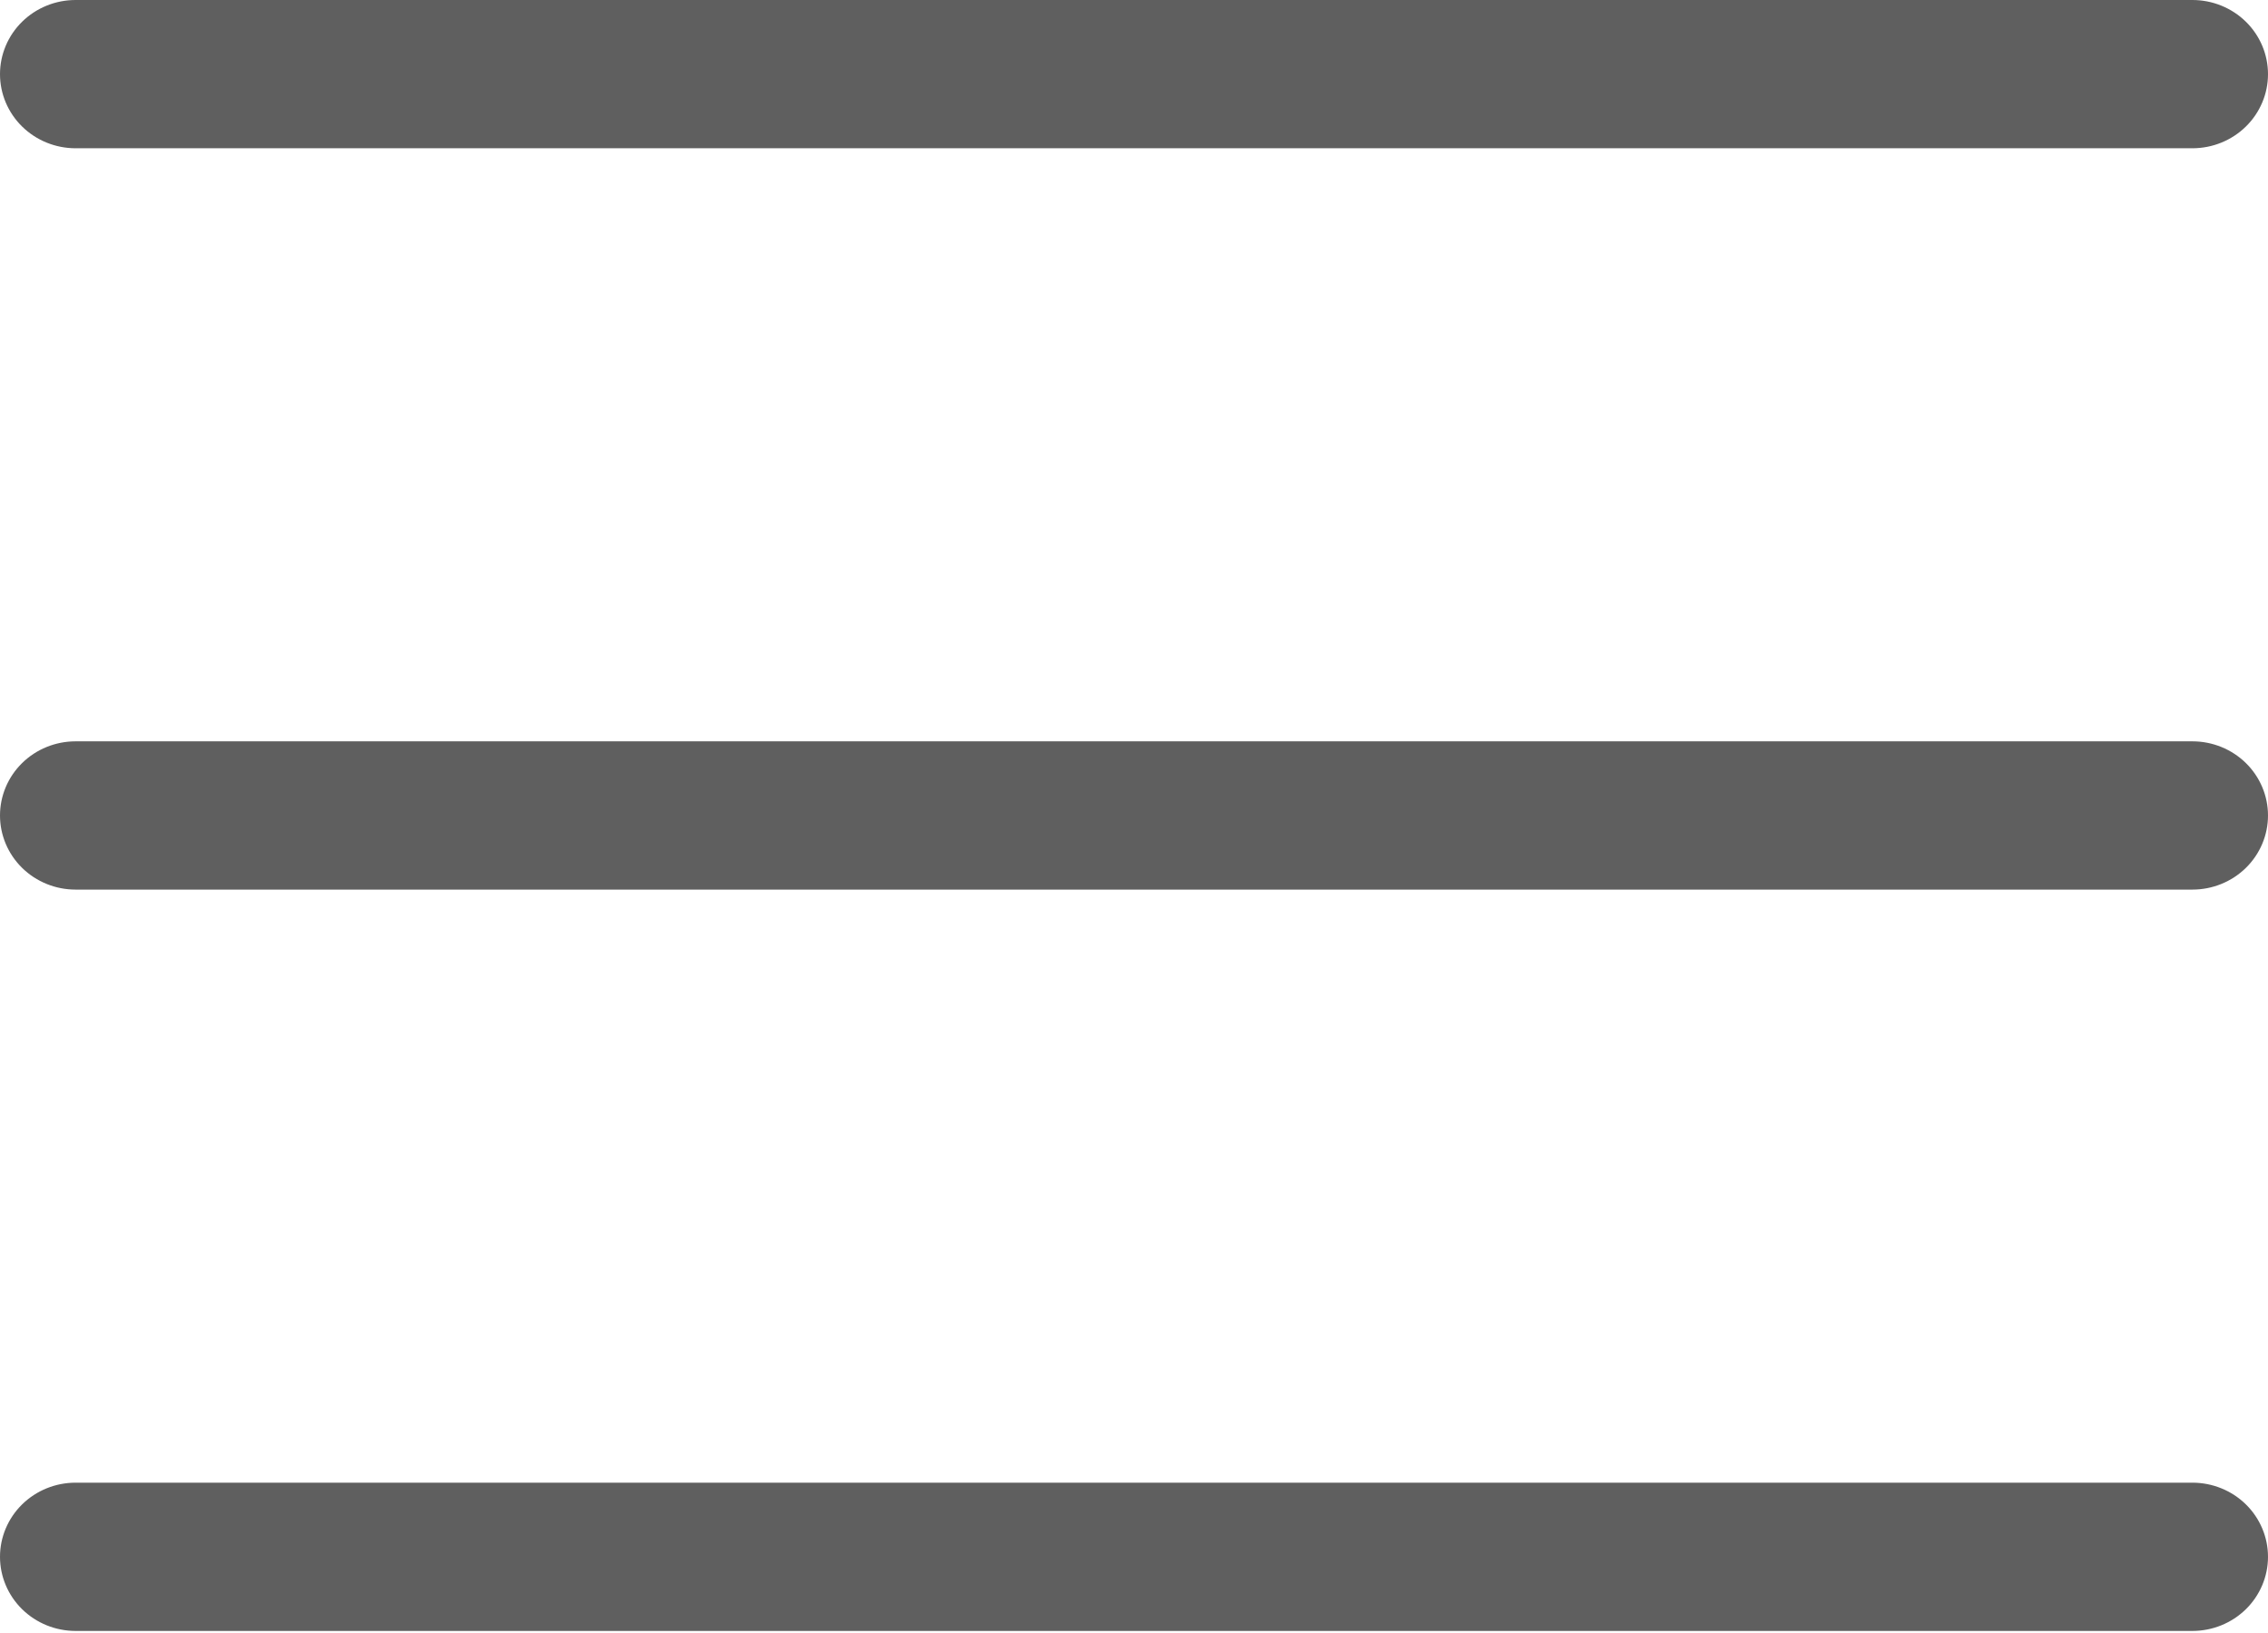 <svg width="100" height="72" viewBox="0 0 100 72" fill="none" xmlns="http://www.w3.org/2000/svg">
<path d="M96.667 71.909H3.333C2.449 71.909 1.601 71.565 0.976 70.952C0.351 70.339 0 69.508 0 68.641C0 67.774 0.351 66.942 0.976 66.329C1.601 65.716 2.449 65.372 3.333 65.372H96.667C97.551 65.372 98.399 65.716 99.024 66.329C99.649 66.942 100 67.774 100 68.641C100 69.508 99.649 70.339 99.024 70.952C98.399 71.565 97.551 71.909 96.667 71.909Z" fill="#5F5F5F"/>
<path d="M96.667 39.223H3.333C2.449 39.223 1.601 38.879 0.976 38.266C0.351 37.653 0 36.822 0 35.955C0 35.088 0.351 34.256 0.976 33.643C1.601 33.03 2.449 32.686 3.333 32.686H96.667C97.551 32.686 98.399 33.03 99.024 33.643C99.649 34.256 100 35.088 100 35.955C100 36.822 99.649 37.653 99.024 38.266C98.399 38.879 97.551 39.223 96.667 39.223Z" fill="#5F5F5F"/>
<path d="M96.667 6.537H3.333C2.449 6.537 1.601 6.193 0.976 5.58C0.351 4.967 0 4.136 0 3.269C0 2.402 0.351 1.57 0.976 0.957C1.601 0.344 2.449 0 3.333 0H96.667C97.551 0 98.399 0.344 99.024 0.957C99.649 1.57 100 2.402 100 3.269C100 4.136 99.649 4.967 99.024 5.58C98.399 6.193 97.551 6.537 96.667 6.537Z" fill="#5F5F5F"/>
</svg>
